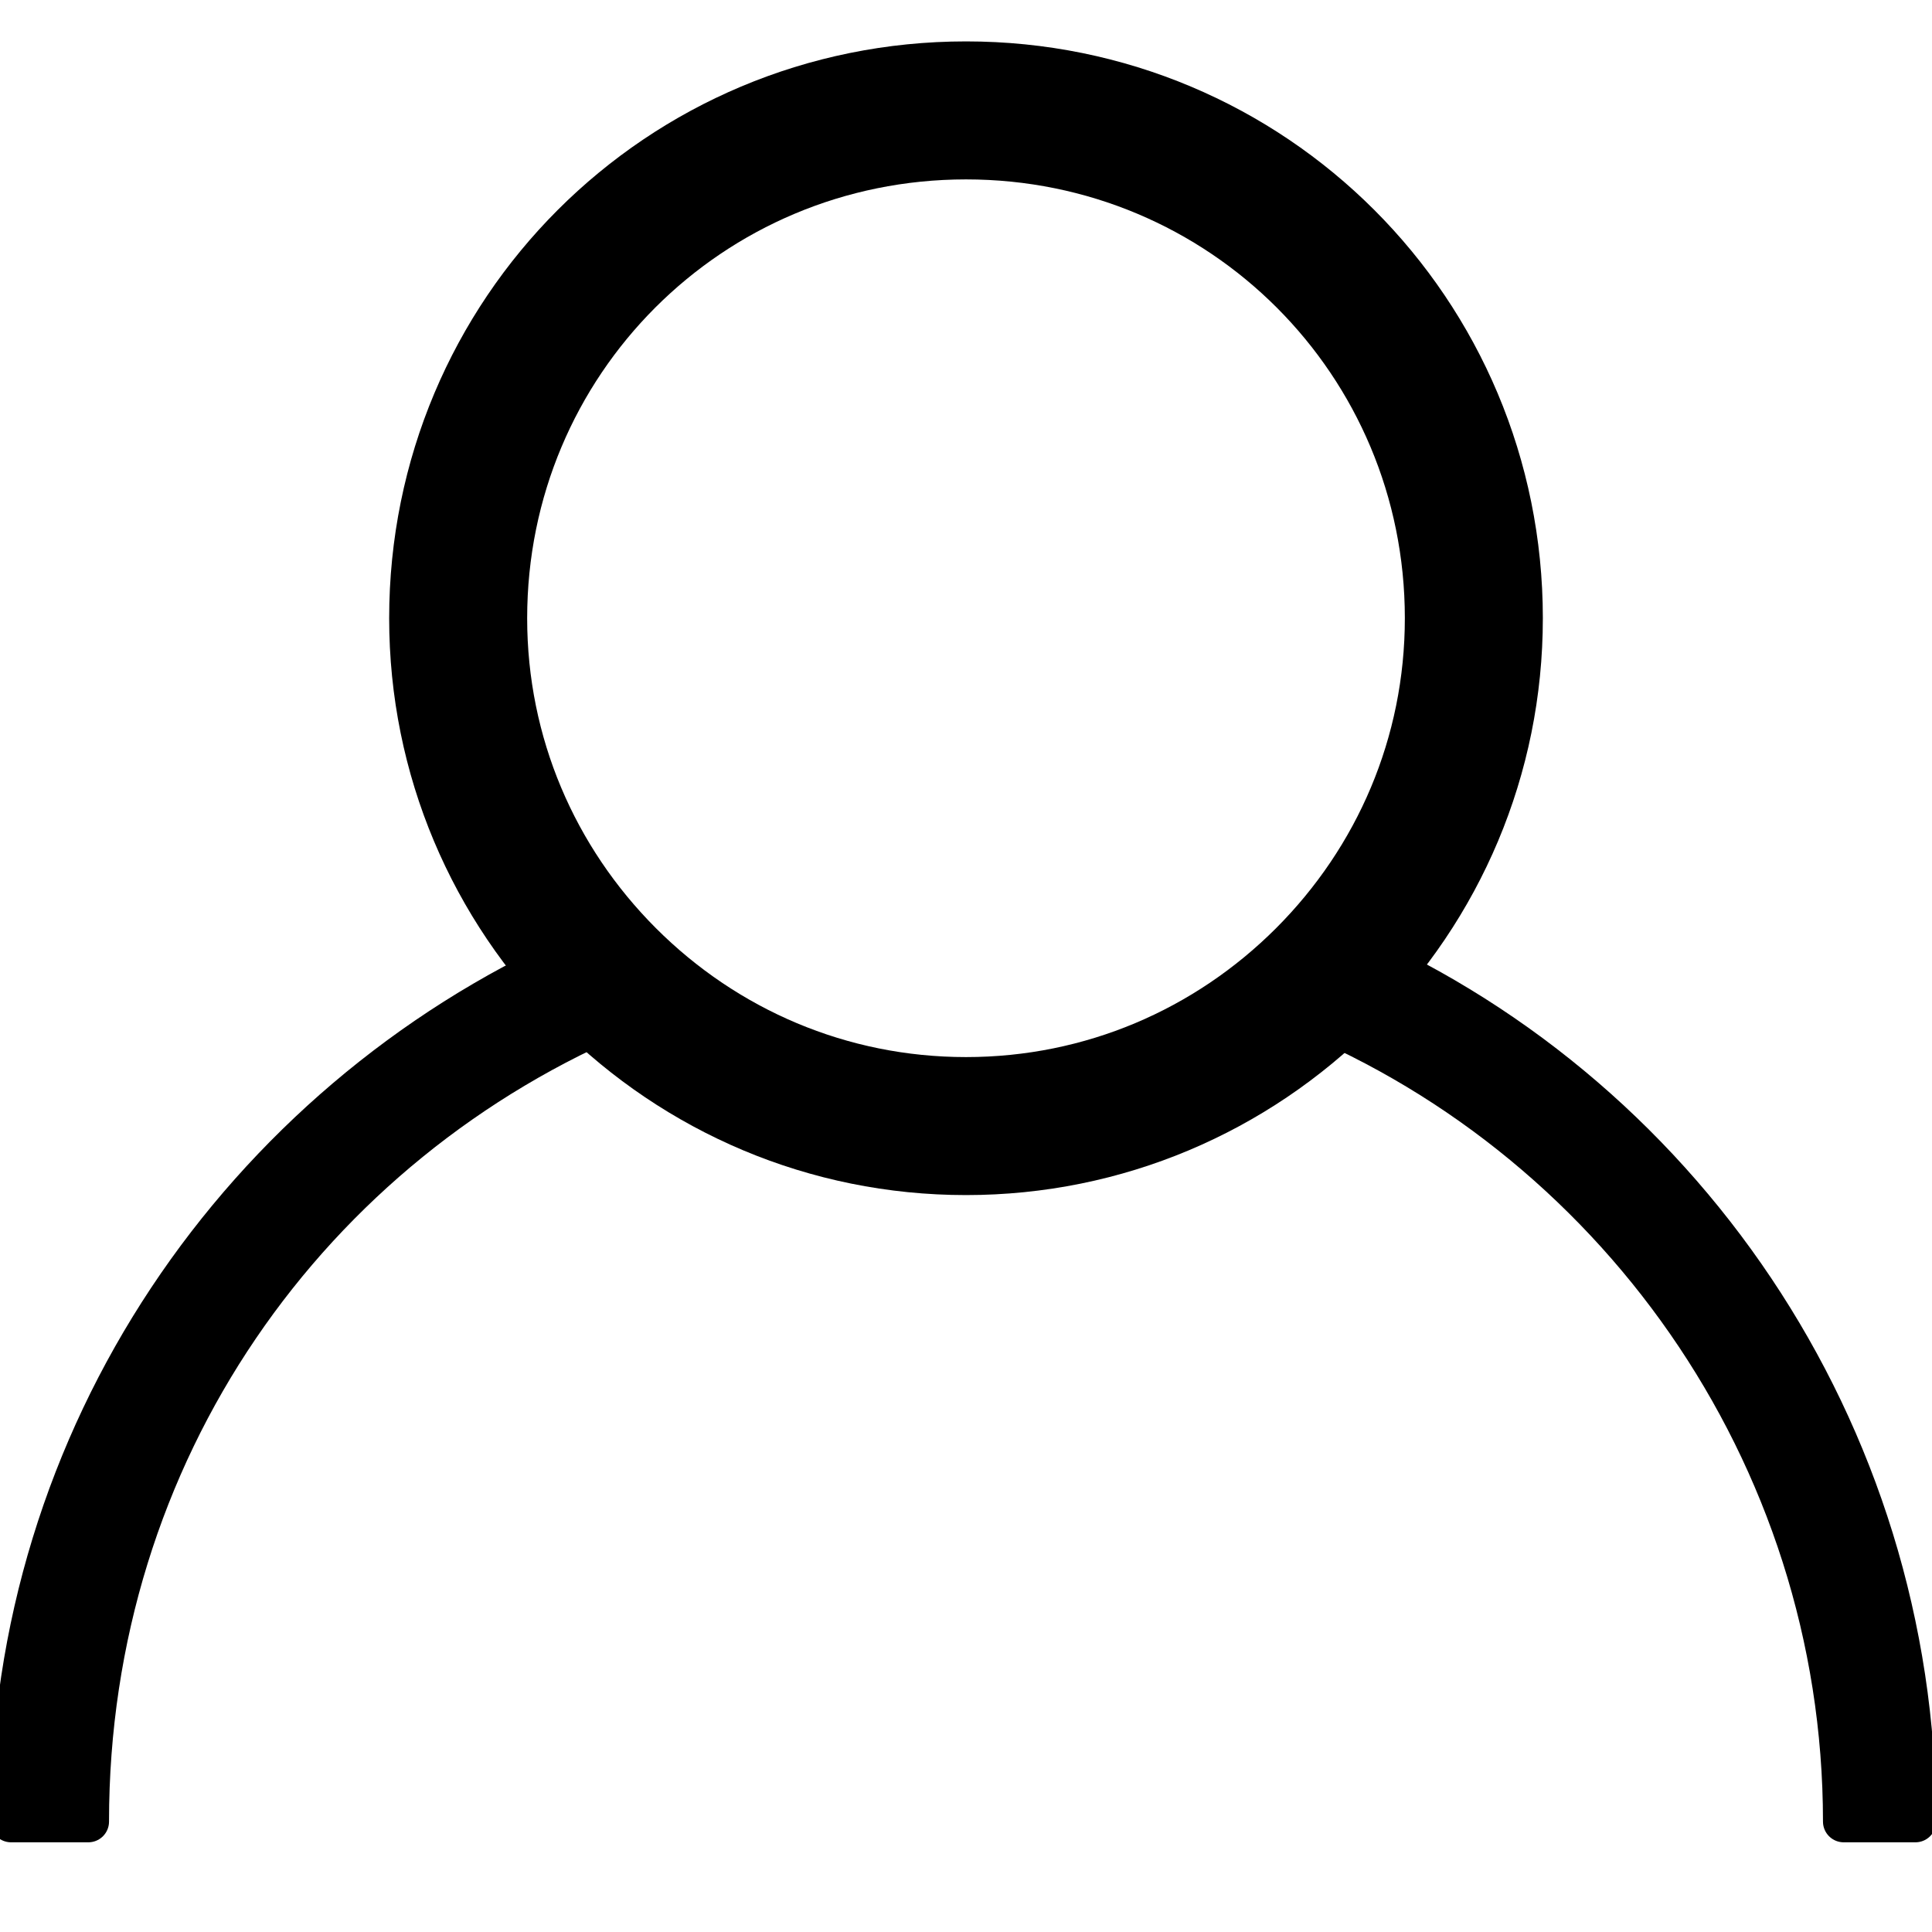 <svg width="35" height="35" xmlns="http://www.w3.org/2000/svg">
 <style type="text/css">.st0{display:none;fill:#000000;}
	.st1{fill:#000000;stroke:#000000;stroke-width:0.75;stroke-linecap:round;stroke-linejoin:round;}
	.st2{fill:none;stroke:#000000;stroke-width:2.5;stroke-linecap:round;stroke-linejoin:round;}
	.st3{display:none;}
	.st4{display:inline;fill:#000000;}
	.st5{display:inline;}</style>

 <g>
  <title>background</title>
  <rect fill="none" id="canvas_background" height="402" width="582" y="-1" x="-1"/>
 </g>
 <g>
  <title>Layer 1</title>
  <path d="m28.7,10.4l5.2,0c0.3,0 0.5,0.1 0.7,0.3c0.2,0.2 0.4,0.5 0.4,0.8l0,3.5c0,0.3 -0.1,0.5 -0.3,0.7c-0.2,0.2 -0.5,0.3 -0.7,0.3l-0.7,0c-0.1,0.3 -0.1,0.6 -0.2,0.8c-0.6,2.7 -1.2,5.3 -1.7,8.1c-0.5,2.3 -1,4.5 -1.4,6.8c-0.1,0.5 -0.6,0.9 -1.1,0.8l-22.5,0c-0.2,0 -0.3,0 -0.5,-0.1c-0.4,-0.1 -0.6,-0.4 -0.6,-0.8c-0.6,-3 -1.3,-6.1 -1.9,-9.2l-1.4,-6.3c0,-0.1 0,-0.1 -0.1,-0.2l-0.9,0c-0.6,0 -1,-0.5 -1,-1l0,-3.5c0,-0.6 0.5,-1 1,-1l5.4,0c0.1,-0.1 0.1,-0.2 0.1,-0.3l4.7,-7.1c0.1,-0.1 0.1,-0.1 0.1,-0.2c0.3,-0.4 0.9,-0.5 1.4,-0.2c0.4,0.3 0.6,0.9 0.4,1.4c-0.1,0 -0.1,0.1 -0.1,0.2c-1.3,2 -2.6,4 -3.9,5.9c-0.1,0.1 -0.1,0.1 -0.1,0.3l17.3,0c0,-0.1 -0.1,-0.1 -0.1,-0.2c-1.1,-1.7 -2.3,-3.5 -3.4,-5.2c-0.2,-0.3 -0.4,-0.6 -0.6,-0.9c-0.2,-0.3 -0.2,-0.7 0,-1.1c0.1,-0.3 0.4,-0.6 0.8,-0.6c0.3,0 0.7,0.1 0.9,0.4c0,0.1 0.1,0.2 0.1,0.3c1.5,2.3 3,4.6 4.5,7c0.1,0.1 0.2,0.2 0.2,0.3zm-21.5,20.1c0.5,0.1 20.9,0 21,0c1,-4.8 2.1,-9.6 3,-14.4c-0.3,-0.1 -26.9,-0.1 -27.1,-0.1c1,4.8 2,9.6 3.1,14.5zm20.5,-18.1l-20,0c-0.3,0.5 -0.6,1 -0.9,1.4l21.9,0c-0.4,-0.4 -0.7,-0.9 -1,-1.4zm-25.6,0.1l0,1.4c0.3,0.1 3.1,0 3.3,0c-0.4,-0.4 -0.4,-0.9 -0.1,-1.4l-3.2,0zm30.9,0l-2.9,0c0.3,0.4 0.3,1 -0.1,1.4l3,0l0,-1.4z" class="st0" id="Shape"/>
  <g id="svg_1">
   <path d="m11.4,18.3c-5.8,2.4 -9.8,8 -9.8,14.7l-1.4,0c0,-7 4.2,-13 10.2,-15.7" class="st1" id="Shape_3_"/>
   <path d="m24.2,17.1c6.2,2.6 10.5,8.8 10.5,15.9l-1.3,0c0,-6.7 -4.2,-12.5 -10.1,-14.8" class="st1" id="Shape_2_"/>
   <path id="svg_2" d="m26.7,11.2c0,2.5 -1,4.8 -2.7,6.5c-1.7,1.7 -4,2.7 -6.5,2.7c-2.5,0 -4.8,-1 -6.5,-2.7c-1.7,-1.7 -2.7,-4 -2.7,-6.5c0,-5.1 4.1,-9.2 9.2,-9.2s9.2,4.1 9.2,9.2z" class="st2"/>
  </g>
  <g id="svg_3" class="st3">
   <path id="svg_4" d="m23.4,8.4l0,-4.1c0,0 0.1,-1.1 -0.9,-1.1c-0.9,0 -19.1,0 -19.1,0s-0.8,0.1 -0.8,0.8s0,26.2 0,26.2s-0.1,0.8 0.8,0.8s19.3,0 19.3,0s0.7,-0.2 0.7,-0.8s0,-9.4 0,-9.4l2.5,-2.3l0,11.7c0,0 -0.1,3.2 -2.7,3.2l-20.2,0c0,0 -3,-0.4 -3,-3s0,-27.2 0,-27.2s0.4,-2.4 2.6,-2.4s20.2,0 20.2,0s3,0.2 3,3s0,2.4 0,2.4l-2.4,2.2z" class="st4"/>
   <rect id="svg_5" height="3.8" width="13.1" class="st5" y="7.3" x="6.4"/>
   <rect id="svg_6" height="1.9" width="8.5" class="st4" y="16.5" x="4.4"/>
   <rect id="svg_7" height="1.8" width="8.5" class="st4" y="21.9" x="4.4"/>
   <rect id="svg_8" height="1.9" width="17" class="st4" y="26.9" x="4.4"/>
   <polygon id="svg_9" points="16.2,18.7 14.6,23.4 19.1,21.8  " class="st4"/>
   <polygon id="svg_10" points="17.1,17.8 20.2,20.9 34.9,6.5 31.9,3.5  " class="st4"/>
  </g>
 </g>
</svg>